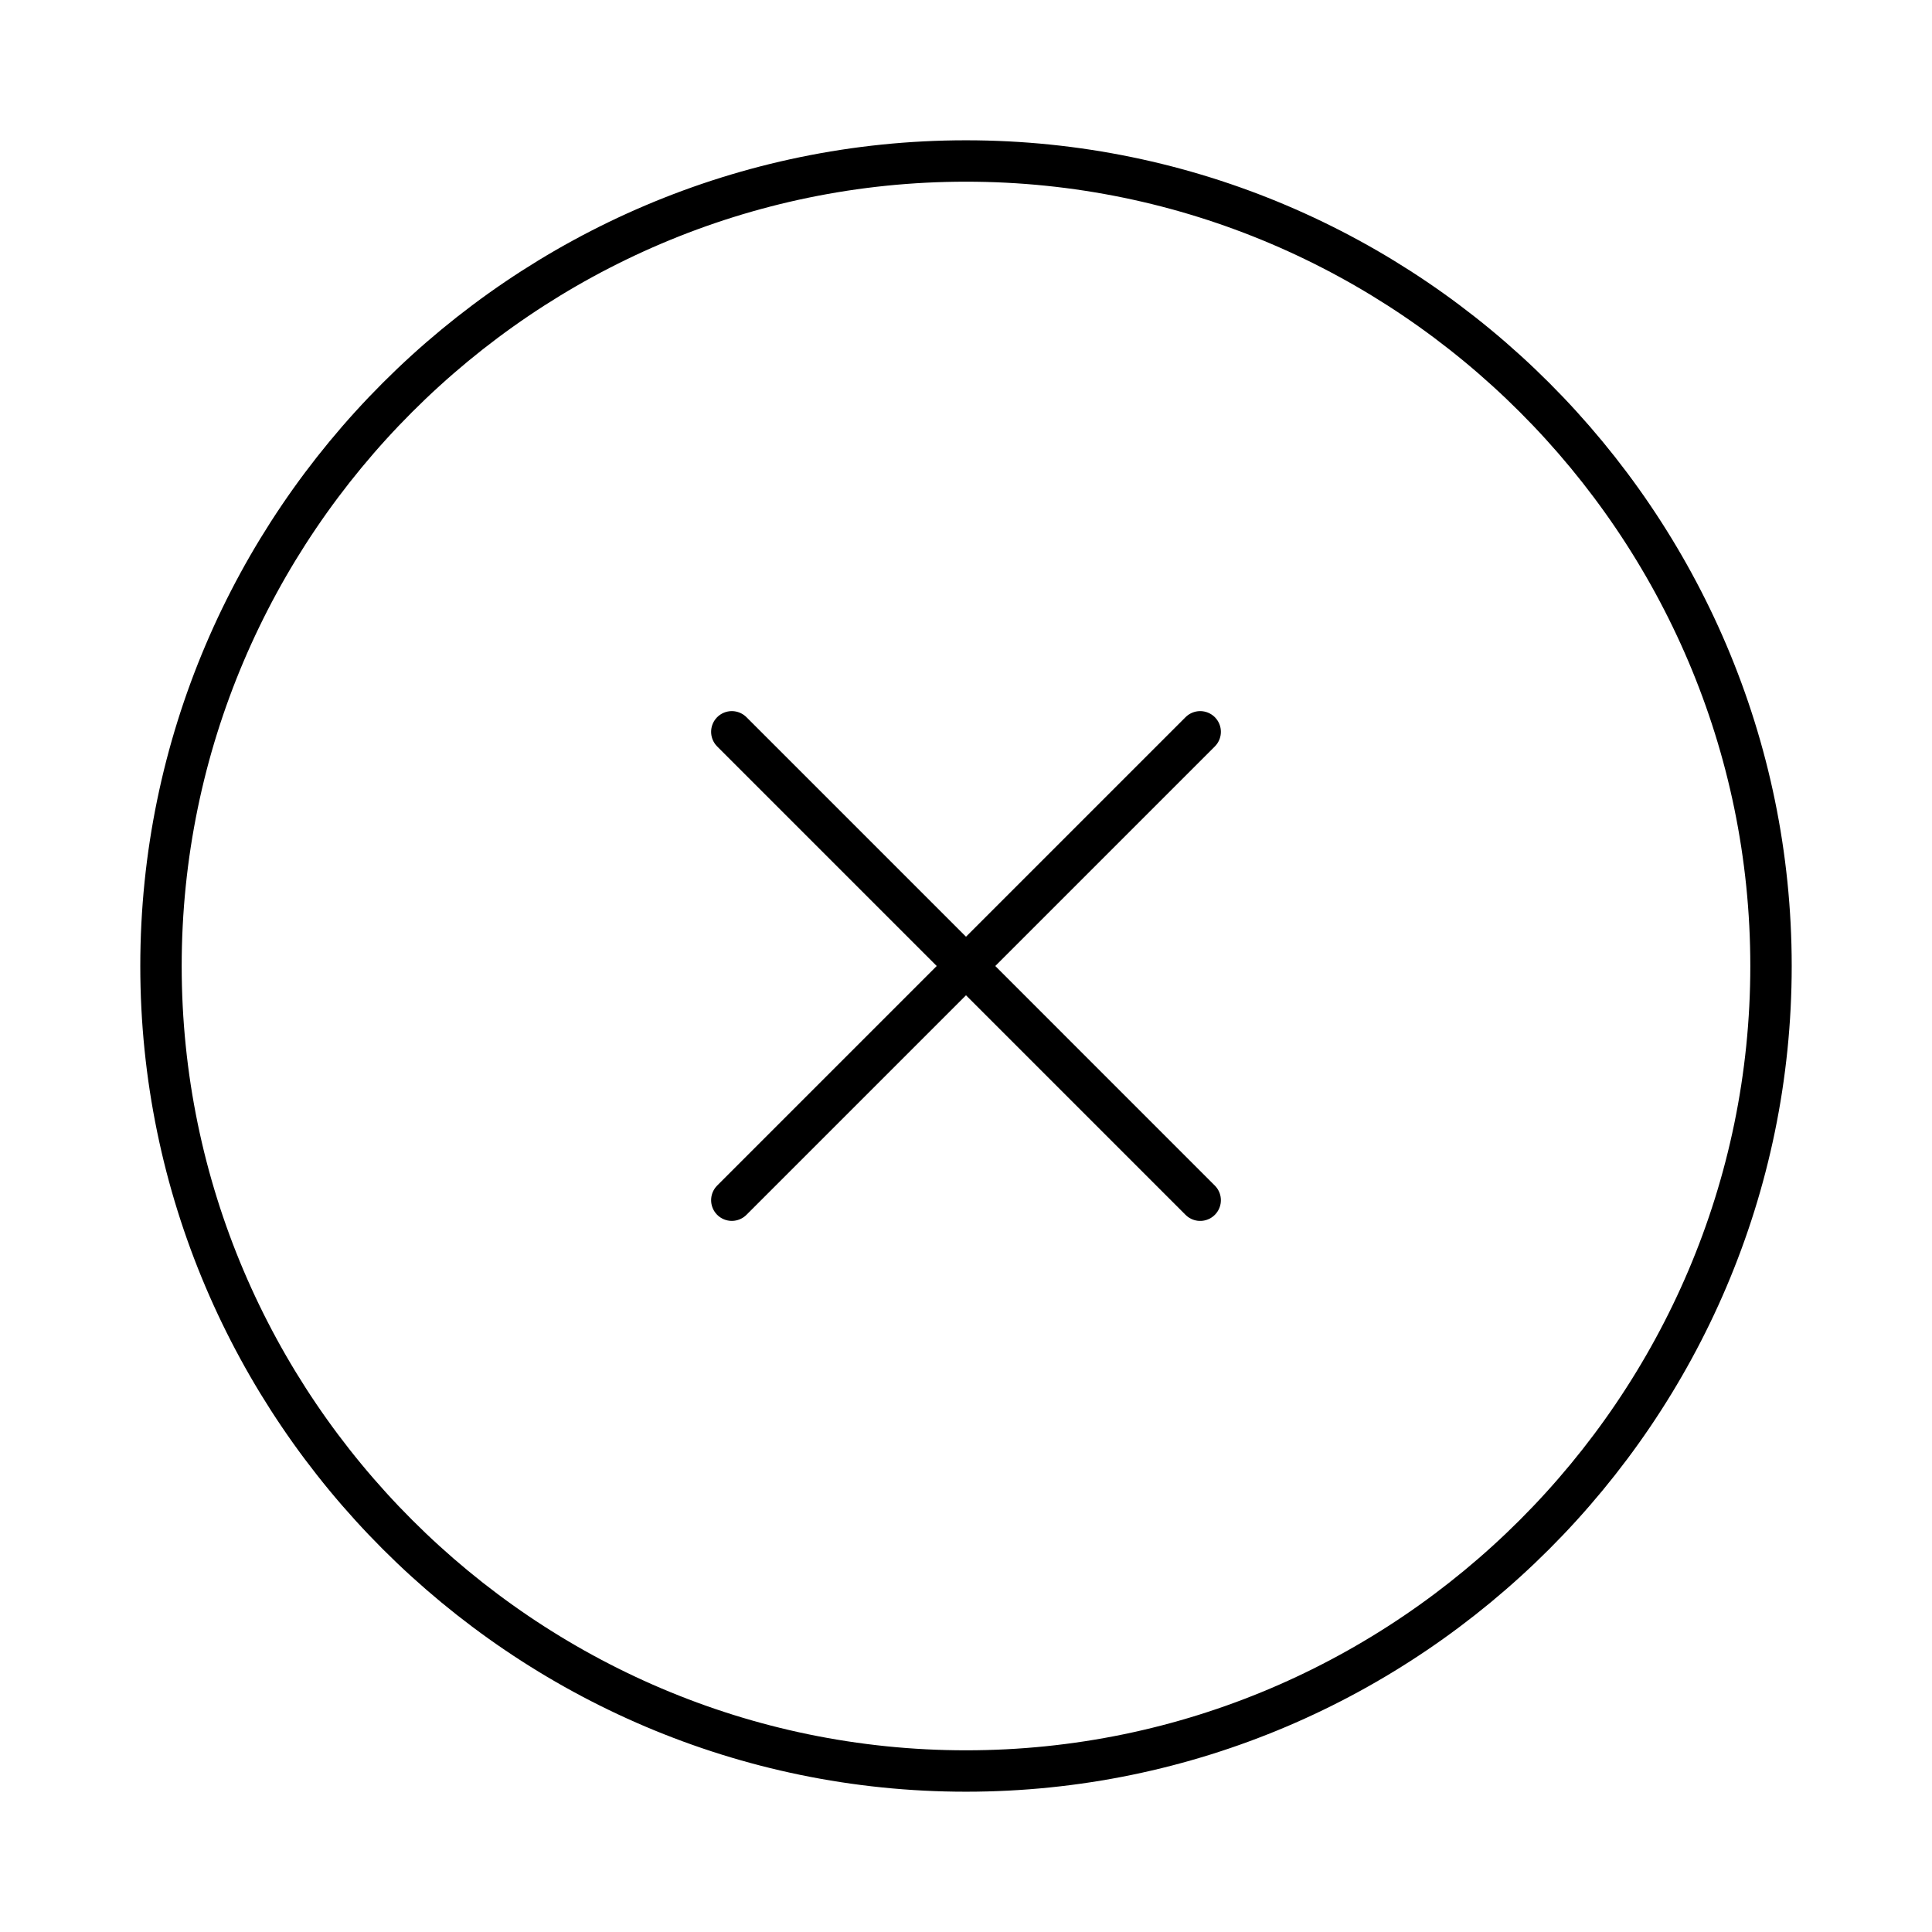 <svg width="70" height="70" viewBox="0 0 70 70" fill="none" xmlns="http://www.w3.org/2000/svg">
<path d="M35 64.167C51.042 64.167 64.167 51.042 64.167 35C64.167 18.958 51.042 5.833 35 5.833C18.958 5.833 5.833 18.958 5.833 35C5.833 51.042 18.958 64.167 35 64.167Z" stroke="current" stroke-width="1.5" stroke-linecap="round" stroke-linejoin="round"/>
<path d="M26.515 43.485L32.165 37.835L43.485 26.515" stroke="current" stroke-width="1.5" stroke-linecap="round" stroke-linejoin="round"/>
<path d="M26.515 26.515L32.165 32.165L43.485 43.486" stroke="current" stroke-width="1.5" stroke-linecap="round" stroke-linejoin="round"/>
</svg>

